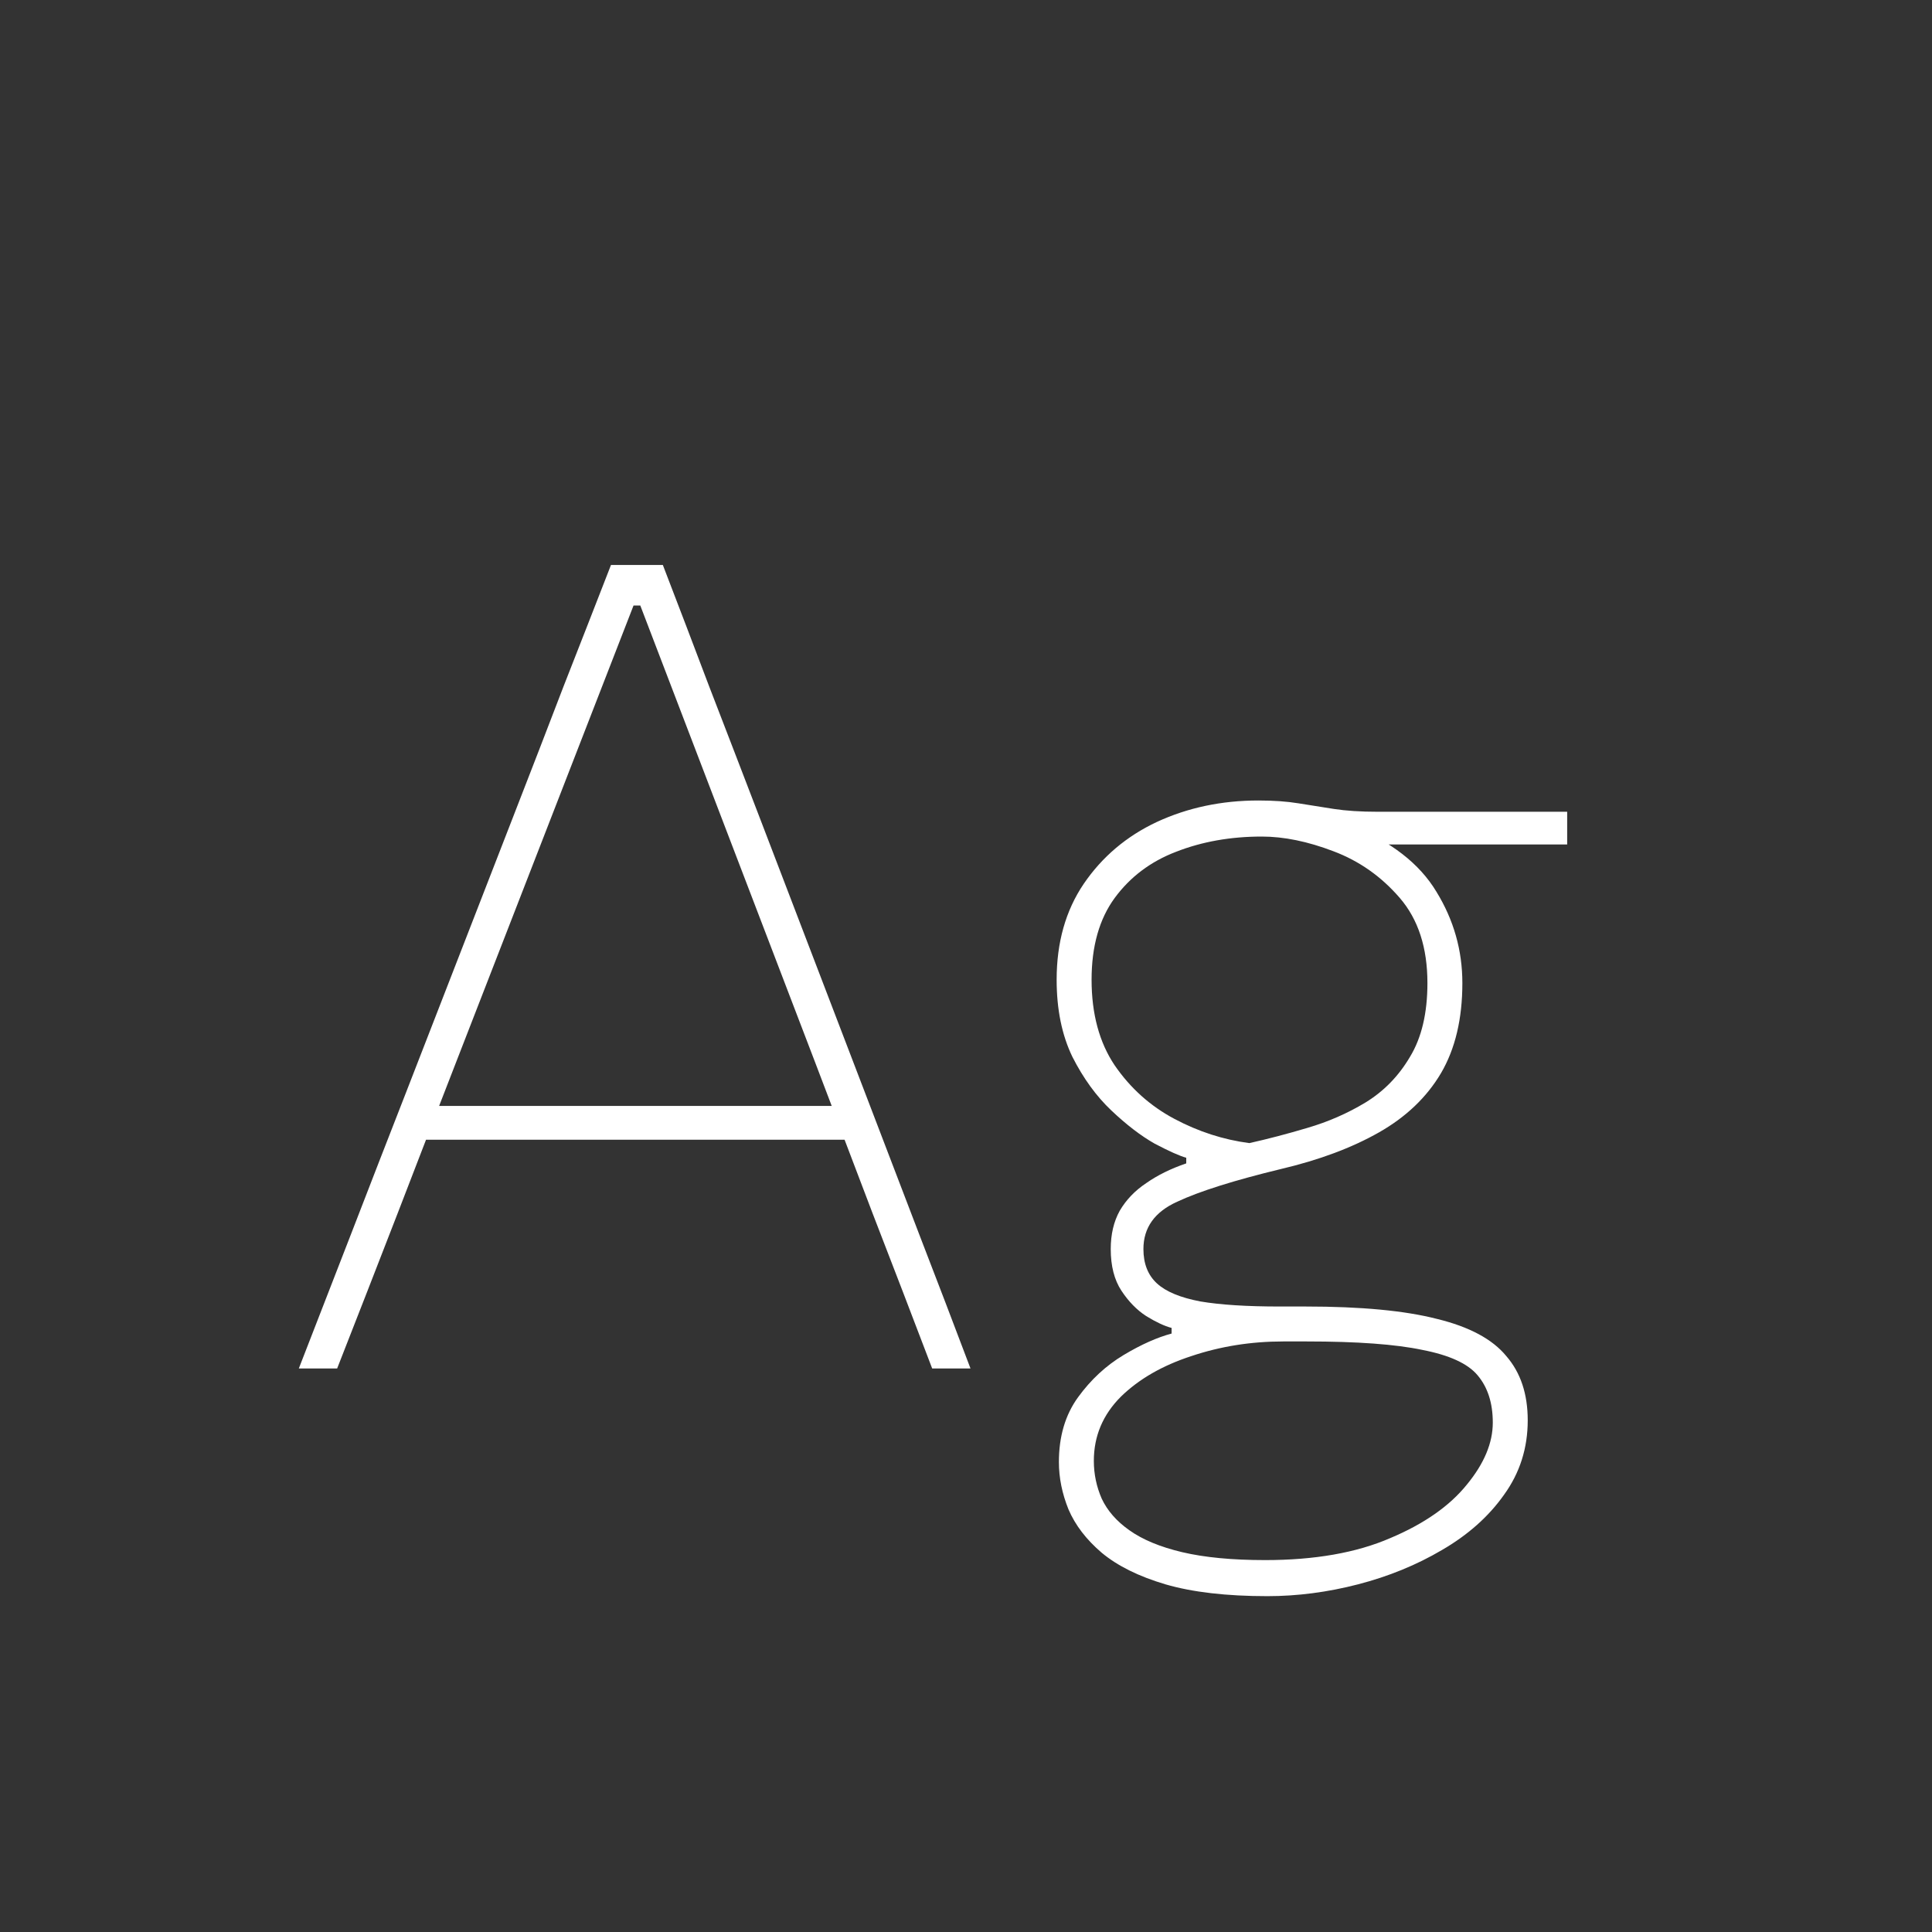 <svg width="24" height="24" viewBox="0 0 24 24" fill="none" xmlns="http://www.w3.org/2000/svg">
<rect x="0" y="0" width="24" height="24" fill="#333333" stroke="none"/>
<path d="M3.712 17C3.922 16.459 4.141 15.894 4.37 15.306C4.599 14.713 4.818 14.149 5.028 13.612L6.358 10.189C6.596 9.578 6.811 9.022 7.002 8.523C7.198 8.024 7.394 7.522 7.59 7.018H8.234C8.43 7.527 8.621 8.028 8.808 8.523C8.999 9.018 9.214 9.575 9.452 10.196L10.768 13.633C10.978 14.184 11.195 14.751 11.419 15.334C11.643 15.913 11.855 16.468 12.056 17H11.58C11.342 16.375 11.095 15.731 10.838 15.068C10.586 14.405 10.348 13.78 10.124 13.192L7.954 7.522H7.87L5.686 13.143C5.448 13.754 5.201 14.394 4.944 15.061C4.687 15.724 4.435 16.37 4.188 17H3.712ZM5.126 14.158V13.738H10.656V14.158H5.126ZM15.744 19.828C15.236 19.828 14.813 19.779 14.477 19.681C14.146 19.583 13.882 19.452 13.686 19.289C13.495 19.126 13.357 18.946 13.273 18.75C13.194 18.554 13.154 18.358 13.154 18.162C13.154 17.845 13.233 17.576 13.392 17.357C13.551 17.138 13.74 16.963 13.959 16.832C14.178 16.701 14.377 16.613 14.554 16.566V16.496C14.466 16.473 14.361 16.424 14.239 16.349C14.123 16.274 14.02 16.169 13.931 16.034C13.842 15.899 13.798 15.726 13.798 15.516C13.798 15.334 13.835 15.175 13.91 15.04C13.989 14.905 14.099 14.79 14.239 14.697C14.379 14.599 14.545 14.517 14.736 14.452V14.382C14.652 14.359 14.521 14.3 14.344 14.207C14.171 14.109 13.992 13.971 13.805 13.794C13.618 13.617 13.457 13.395 13.322 13.129C13.191 12.858 13.126 12.539 13.126 12.17C13.126 11.708 13.238 11.311 13.462 10.98C13.691 10.644 13.994 10.387 14.372 10.21C14.755 10.033 15.175 9.944 15.632 9.944C15.823 9.944 15.989 9.956 16.129 9.979C16.274 10.002 16.421 10.026 16.57 10.049C16.72 10.072 16.901 10.084 17.116 10.084H19.468V10.49C18.988 10.49 18.512 10.49 18.04 10.49C17.569 10.49 17.098 10.49 16.626 10.49L16.78 10.252C17.279 10.453 17.634 10.728 17.844 11.078C18.059 11.428 18.166 11.806 18.166 12.212C18.166 12.655 18.078 13.029 17.9 13.332C17.723 13.631 17.466 13.876 17.13 14.067C16.794 14.258 16.388 14.41 15.912 14.522C15.334 14.662 14.904 14.797 14.624 14.928C14.344 15.054 14.204 15.25 14.204 15.516C14.204 15.698 14.26 15.84 14.372 15.943C14.484 16.046 14.664 16.12 14.911 16.167C15.159 16.209 15.488 16.23 15.898 16.23H16.22C16.906 16.23 17.45 16.281 17.851 16.384C18.253 16.482 18.54 16.636 18.712 16.846C18.89 17.051 18.978 17.317 18.978 17.644C18.978 17.989 18.88 18.297 18.684 18.568C18.493 18.839 18.236 19.067 17.914 19.254C17.597 19.441 17.249 19.583 16.871 19.681C16.493 19.779 16.117 19.828 15.744 19.828ZM15.716 19.38C16.332 19.38 16.85 19.289 17.27 19.107C17.69 18.93 18.008 18.708 18.222 18.442C18.437 18.181 18.544 17.924 18.544 17.672C18.544 17.429 18.481 17.233 18.355 17.084C18.234 16.939 18.005 16.834 17.669 16.769C17.338 16.699 16.86 16.664 16.234 16.664H15.94C15.539 16.664 15.159 16.725 14.799 16.846C14.44 16.963 14.148 17.131 13.924 17.35C13.7 17.574 13.588 17.84 13.588 18.148C13.588 18.311 13.621 18.468 13.686 18.617C13.756 18.766 13.87 18.897 14.029 19.009C14.193 19.126 14.412 19.217 14.687 19.282C14.963 19.347 15.306 19.38 15.716 19.38ZM15.52 14.2C15.749 14.149 15.989 14.086 16.241 14.011C16.498 13.936 16.738 13.831 16.962 13.696C17.191 13.556 17.375 13.367 17.515 13.129C17.66 12.891 17.732 12.585 17.732 12.212C17.732 11.773 17.618 11.421 17.389 11.155C17.16 10.889 16.885 10.695 16.563 10.574C16.246 10.453 15.95 10.392 15.674 10.392C15.287 10.392 14.932 10.455 14.61 10.581C14.293 10.702 14.039 10.894 13.847 11.155C13.656 11.416 13.56 11.755 13.56 12.17C13.56 12.595 13.656 12.949 13.847 13.234C14.043 13.519 14.29 13.74 14.589 13.899C14.888 14.058 15.198 14.158 15.52 14.2Z" fill="white"/>
</svg>
